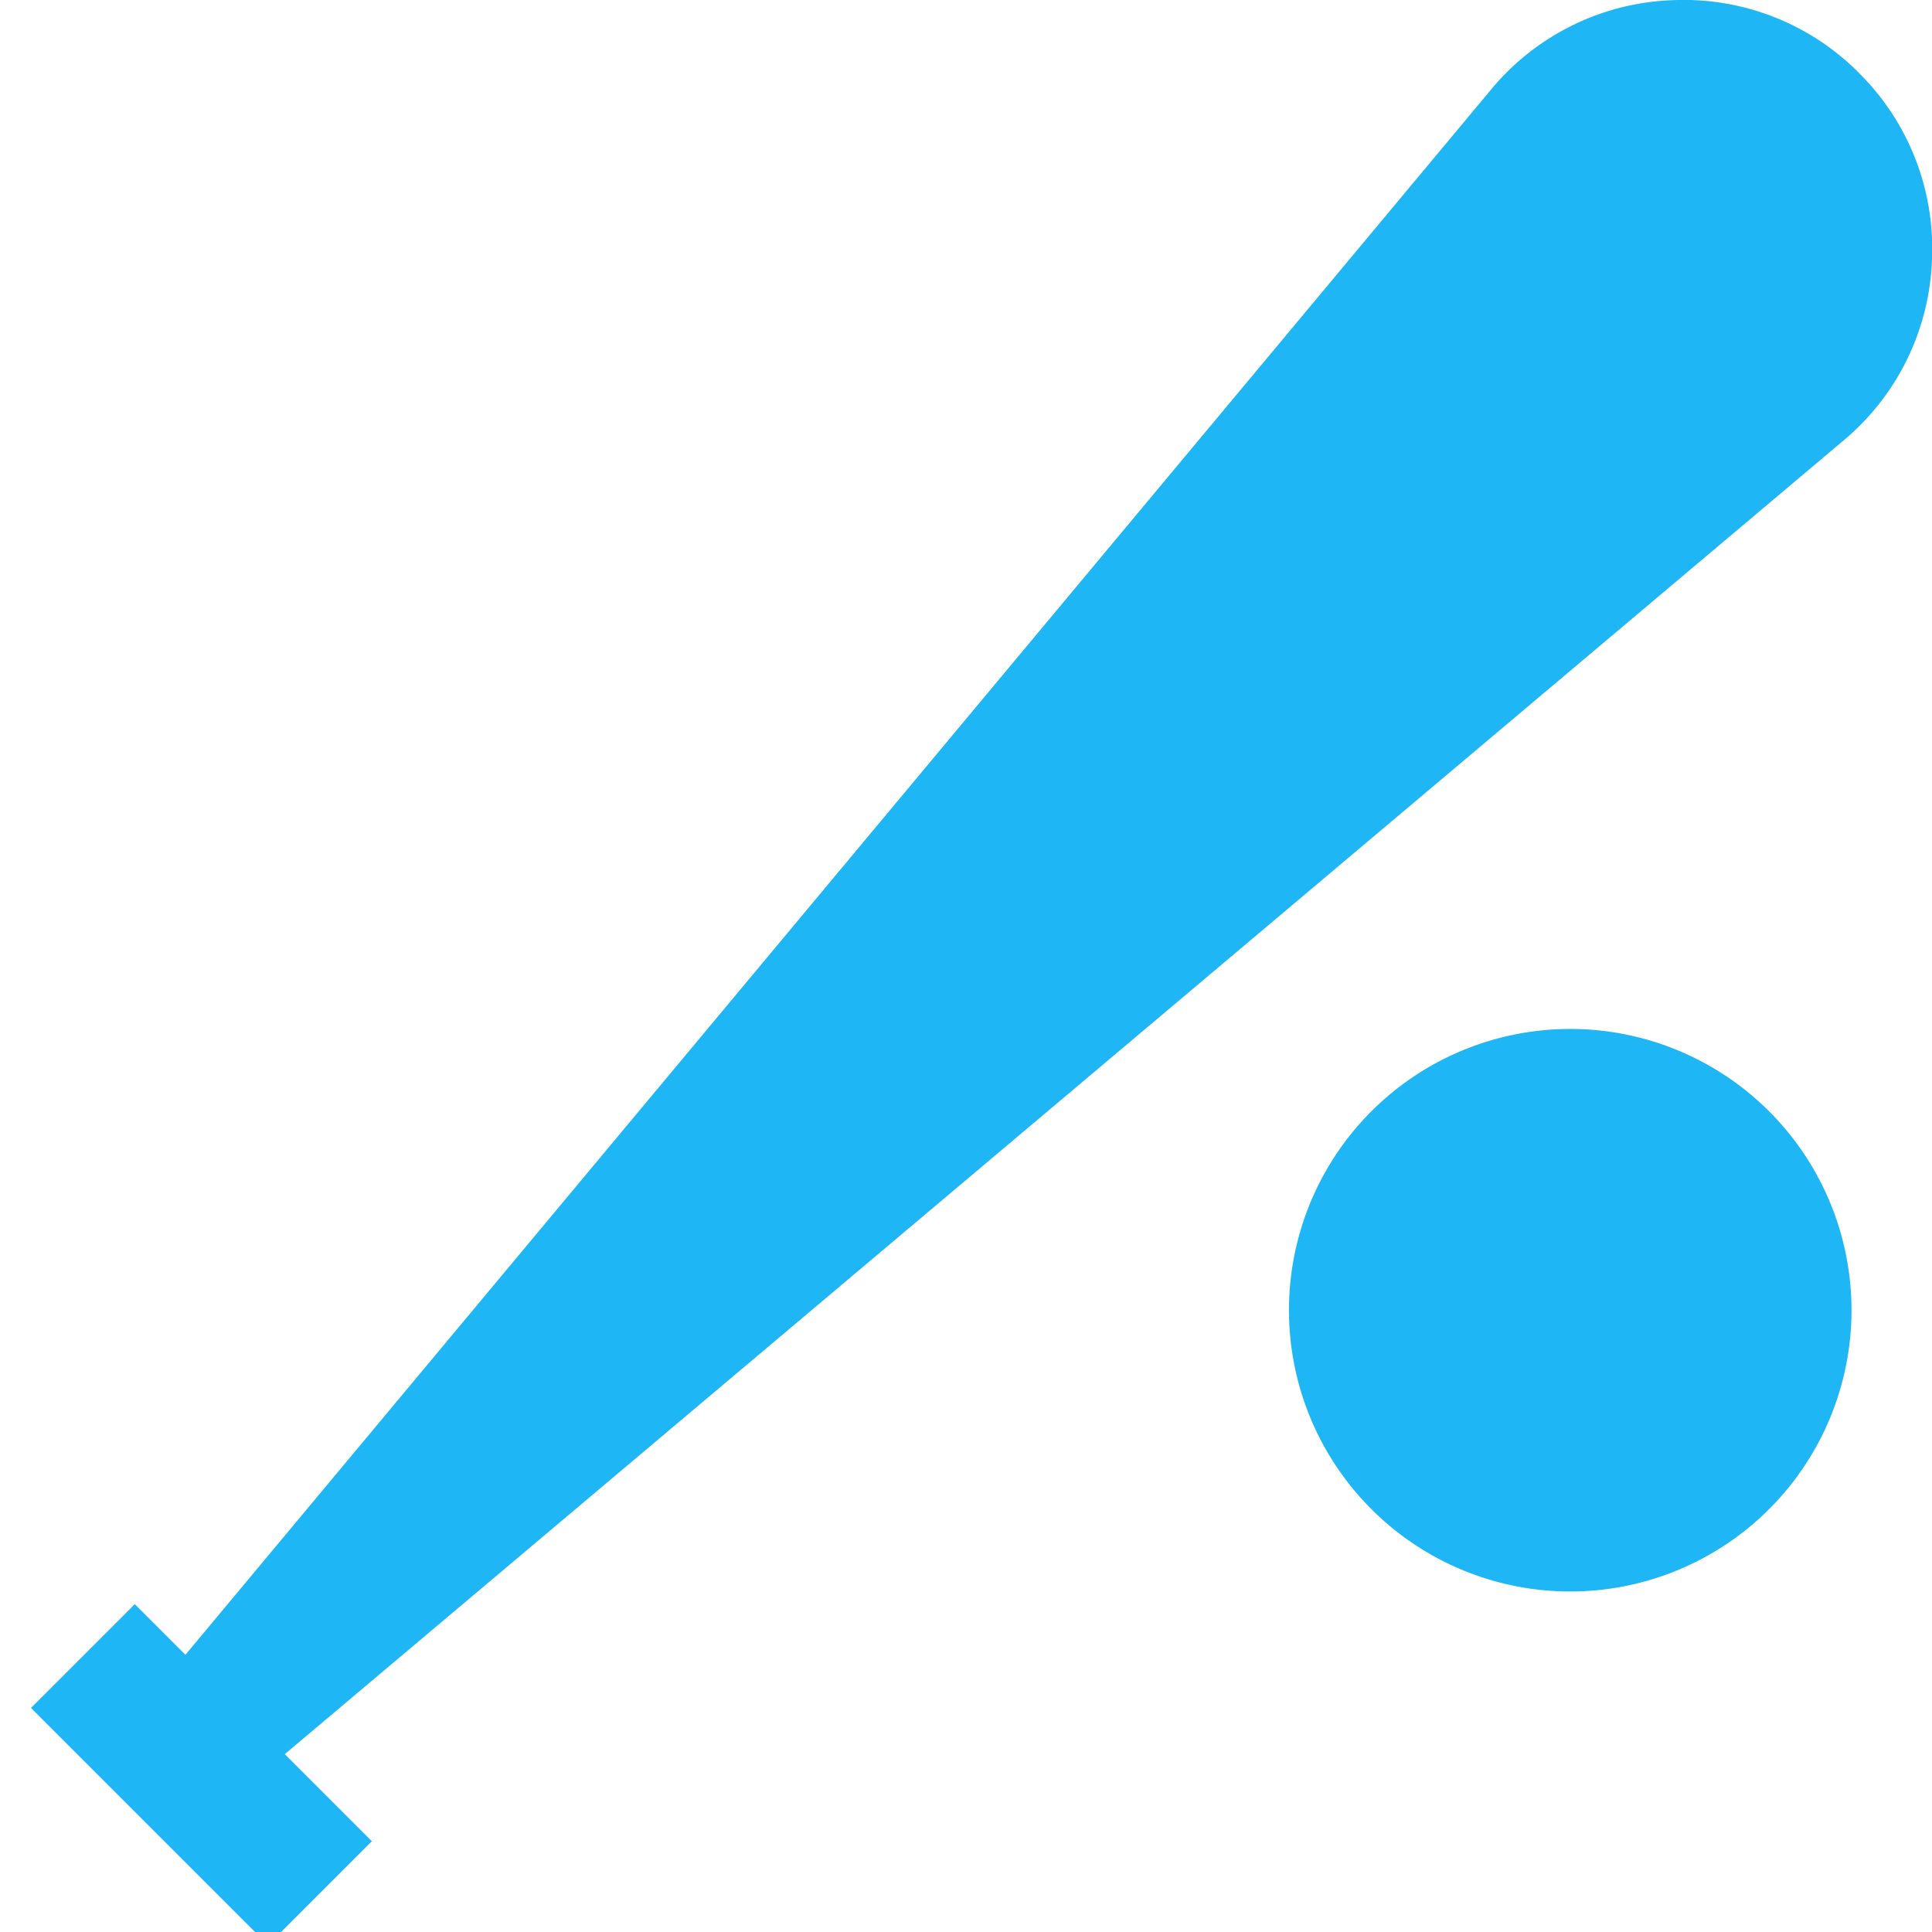 <svg xmlns="http://www.w3.org/2000/svg" width="24" height="24" viewBox="0 0 24 24"><g><g><path fill="#1fb6f6" d="M23.095.908a3.066 3.066 0 0 0-2.312-.906 3.069 3.069 0 0 0-2.235 1.08L2.125 20.77l1.187 1.211L22.921 5.455A3.069 3.069 0 0 0 24 3.22a3.069 3.069 0 0 0-.906-2.312z"/></g><g transform="rotate(-45 2.5 21.5)"><path fill="#1fb6f6" d="M1.205 23.969v-4.165h1.823v4.165z"/></g><g><path fill="#1fb6f6" d="M16.012 16.276a3.494 3.494 0 1 1 6.988 0 3.494 3.494 0 0 1-6.988 0z"/></g></g></svg>